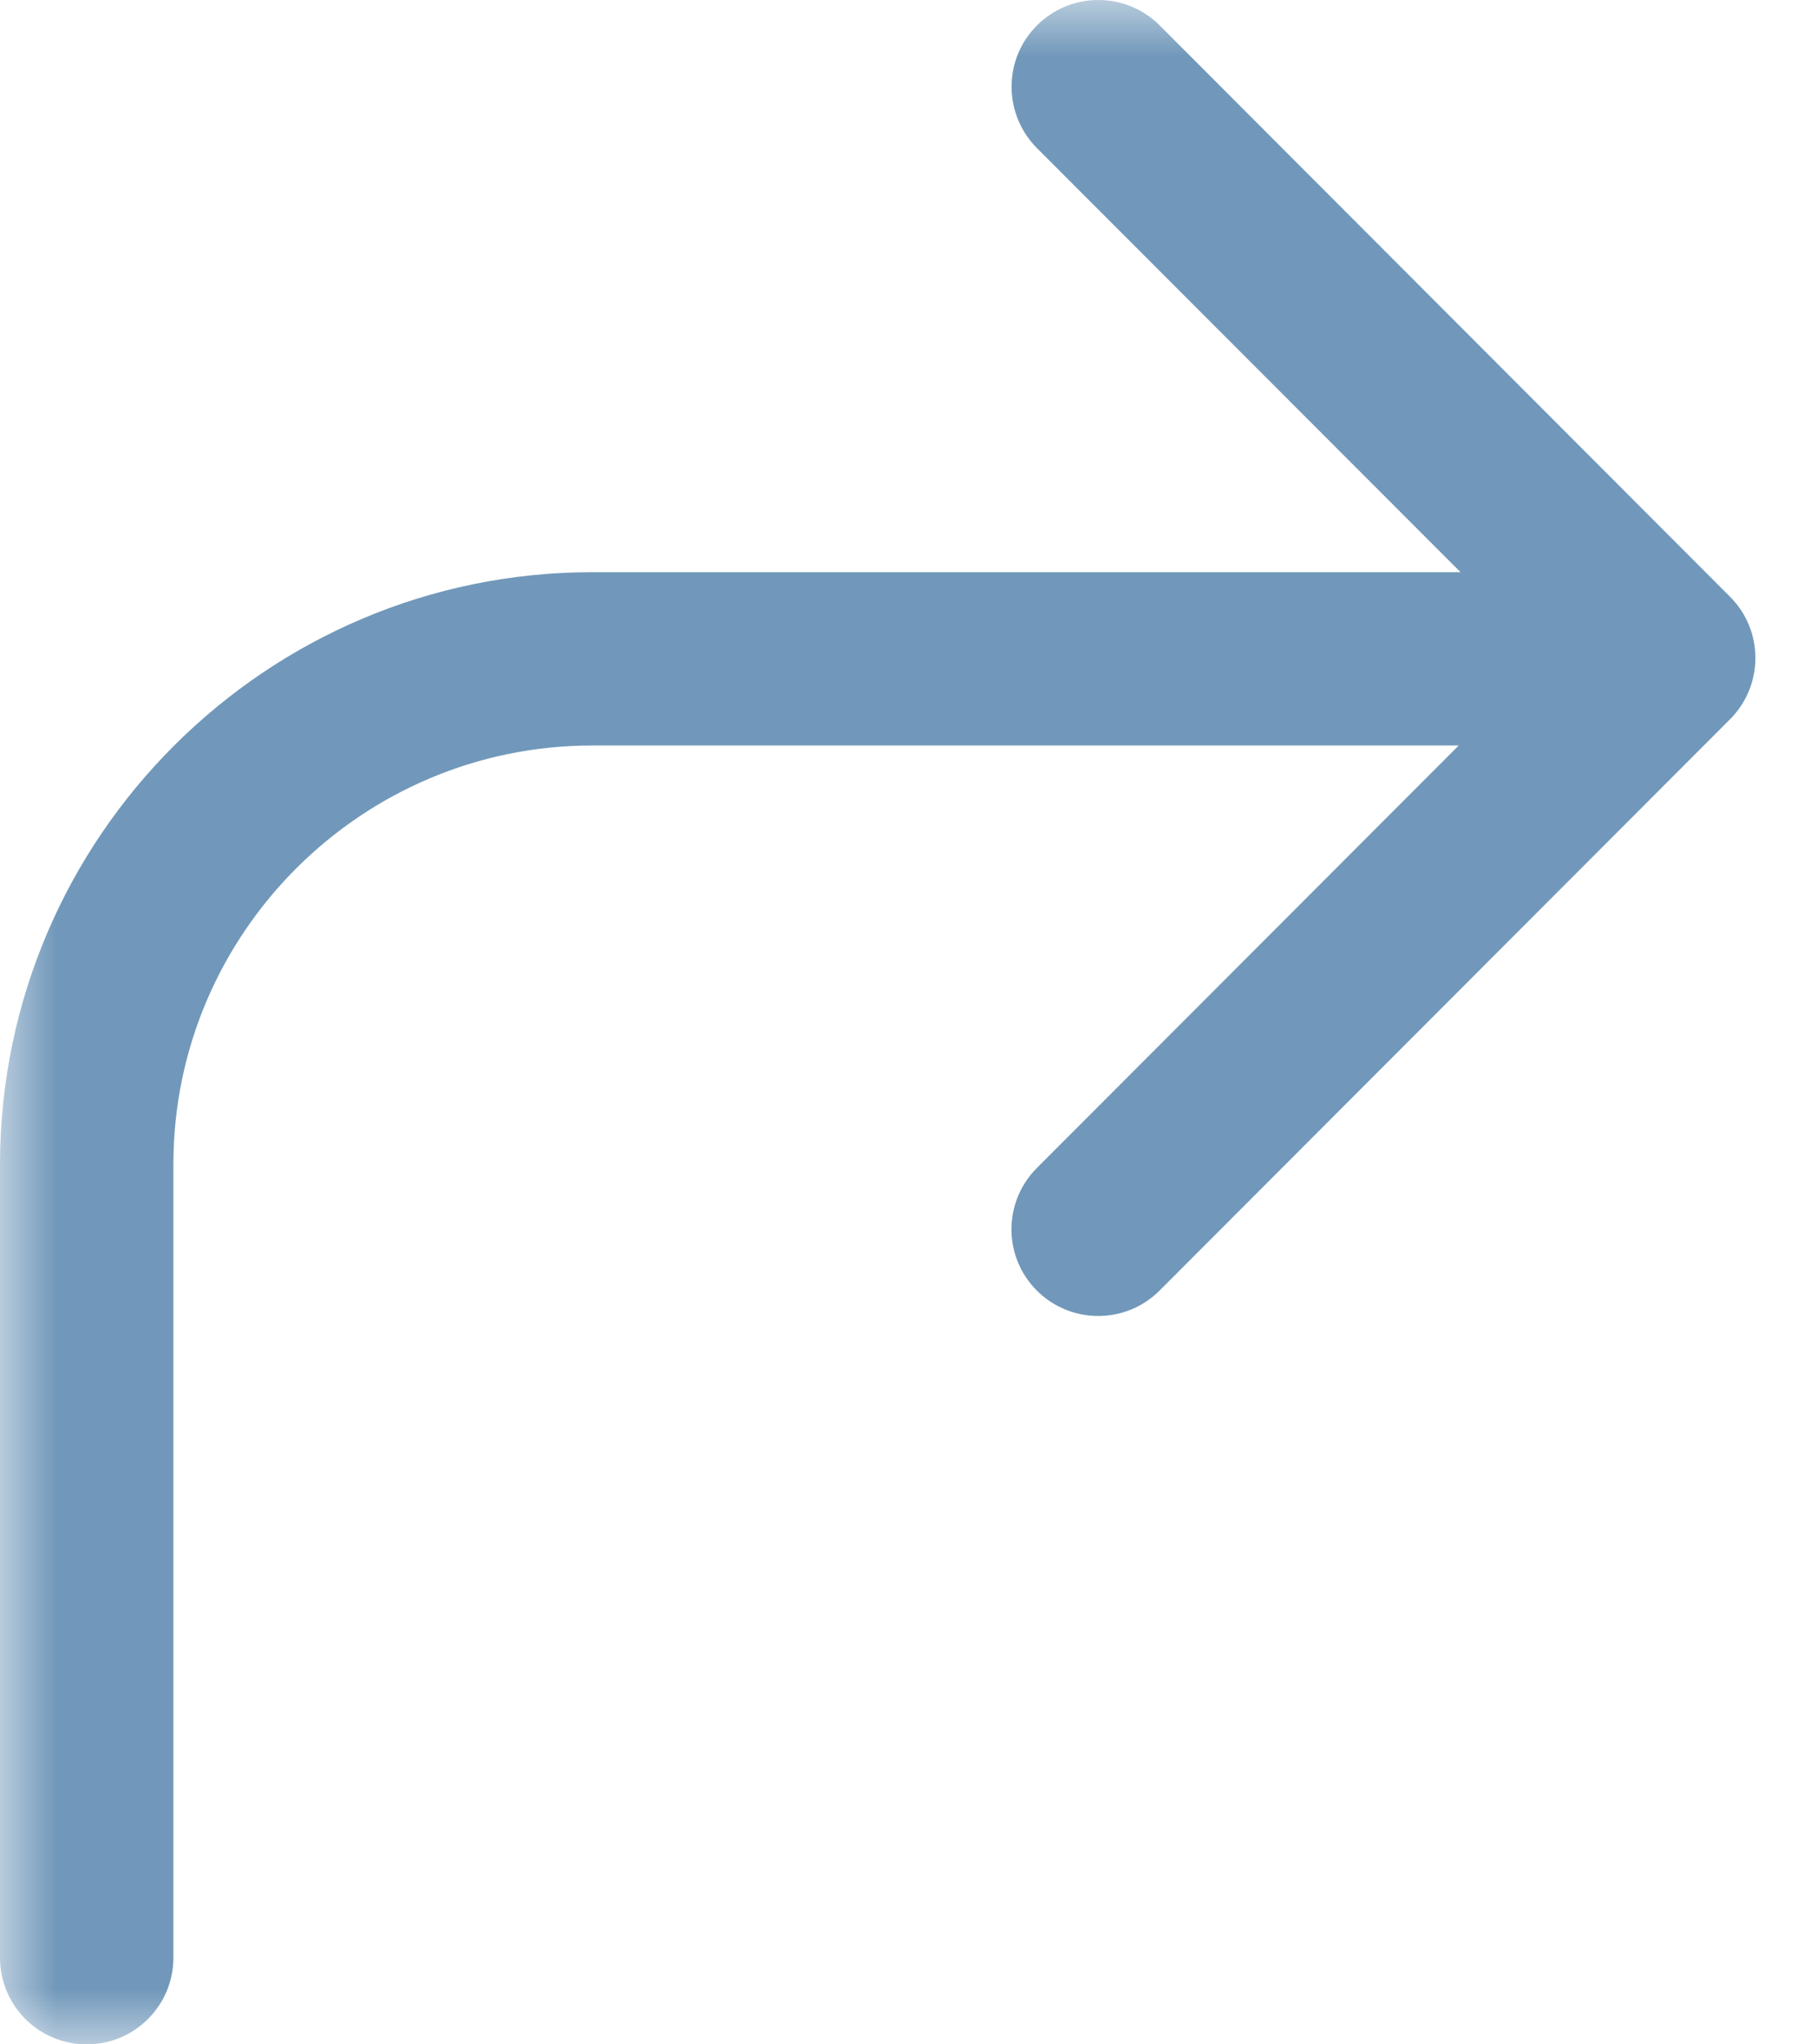 <?xml version="1.0" encoding="UTF-8"?>
<svg width="16px" height="18px" viewBox="0 0 16 18" version="1.1" xmlns="http://www.w3.org/2000/svg" xmlns:xlink="http://www.w3.org/1999/xlink">
    <!-- Generator: Sketch 50.2 (55047) - http://www.bohemiancoding.com/sketch -->
    <title>Page 1</title>
    <desc>Created with Sketch.</desc>
    <defs>
        <polygon id="path-1" points="7.03125e-06 0 16 0 16 18 7.03125e-06 18"></polygon>
    </defs>
    <g id="Page-1" stroke="none" stroke-width="1" fill="none" fill-rule="evenodd">
        <g id="Главная" transform="translate(-1080, -2693)">
            <g id="Group-23" transform="translate(320, 2671)">
                <g id="Page-1" transform="translate(760, 22)">
                    <mask id="mask-2" fill="white">
                        <use xlink:href="#path-1"></use>
                    </mask>
                    <g id="Clip-2"></g>
                    <path d="M15.234,5.254 L10.212,0.224 C9.913,-0.075 9.43,-0.074 9.132,0.223 C8.833,0.521 8.833,1.004 9.131,1.304 L12.861,5.038 L5.214,5.038 C2.348,5.038 0.01,7.369 7.03125e-06,10.237 L7.03125e-06,17.236 C7.03125e-06,17.659 0.341,18 0.763,18 C1.185,18 1.527,17.659 1.527,17.236 L1.527,10.239 C1.533,8.212 3.188,6.564 5.214,6.564 L12.845,6.564 L9.13,10.284 C8.832,10.583 8.832,11.066 9.131,11.364 C9.28,11.512 9.475,11.587 9.671,11.587 C9.866,11.587 10.062,11.512 10.211,11.363 L15.234,6.333 C15.532,6.035 15.532,5.551 15.234,5.254" id="Fill-1" fill="#7198BA" mask="url(#mask-2)"></path>
                </g>
            </g>
        </g>
    </g>
</svg>